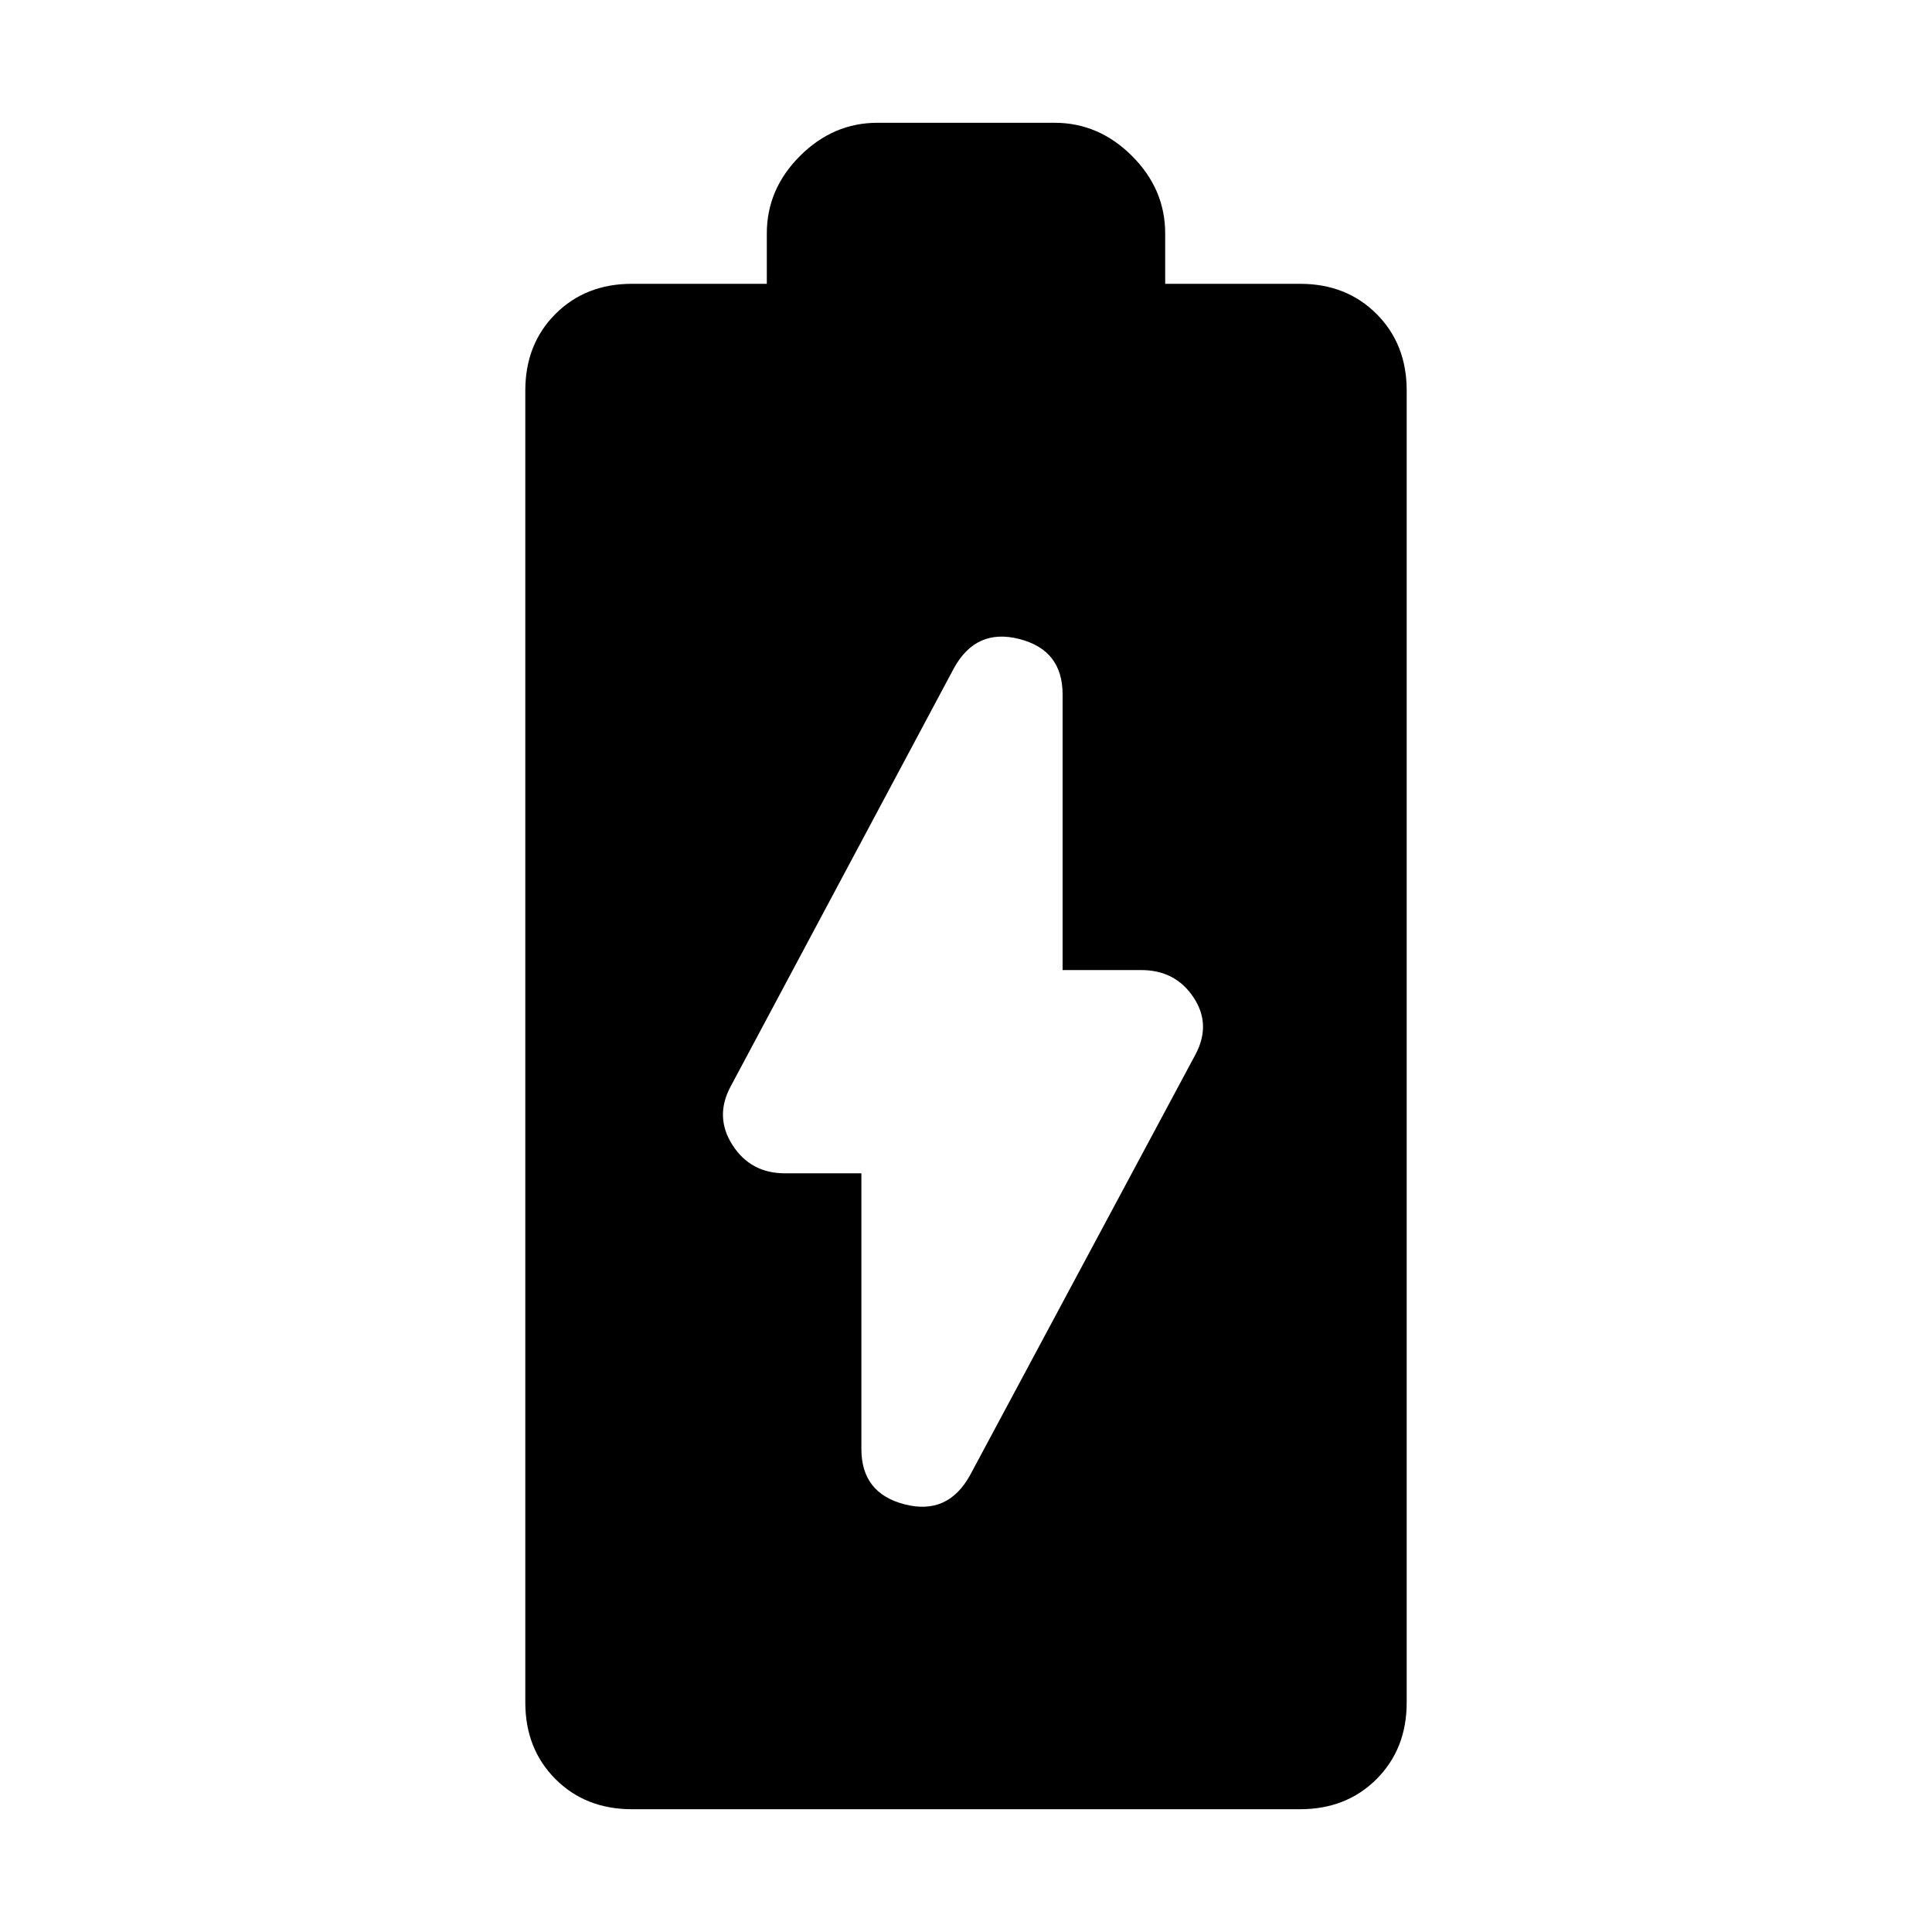 <svg xmlns="http://www.w3.org/2000/svg" height="20" width="20"><path d="M6.542 18.729Q6.062 18.729 5.75 18.417Q5.438 18.104 5.438 17.625V4.042Q5.438 3.562 5.75 3.25Q6.062 2.938 6.542 2.938H7.938V2.417Q7.938 1.958 8.281 1.615Q8.625 1.271 9.083 1.271H10.917Q11.375 1.271 11.719 1.615Q12.062 1.958 12.062 2.417V2.938H13.458Q13.938 2.938 14.25 3.25Q14.562 3.562 14.562 4.042V17.625Q14.562 18.104 14.25 18.417Q13.938 18.729 13.458 18.729ZM10.042 15.271 12.375 10.917Q12.542 10.604 12.354 10.323Q12.167 10.042 11.812 10.042H11V7.188Q11 6.729 10.552 6.615Q10.104 6.5 9.875 6.917L7.562 11.25Q7.396 11.562 7.583 11.854Q7.771 12.146 8.125 12.146H8.917V15Q8.917 15.458 9.365 15.573Q9.812 15.688 10.042 15.271Z"/></svg>